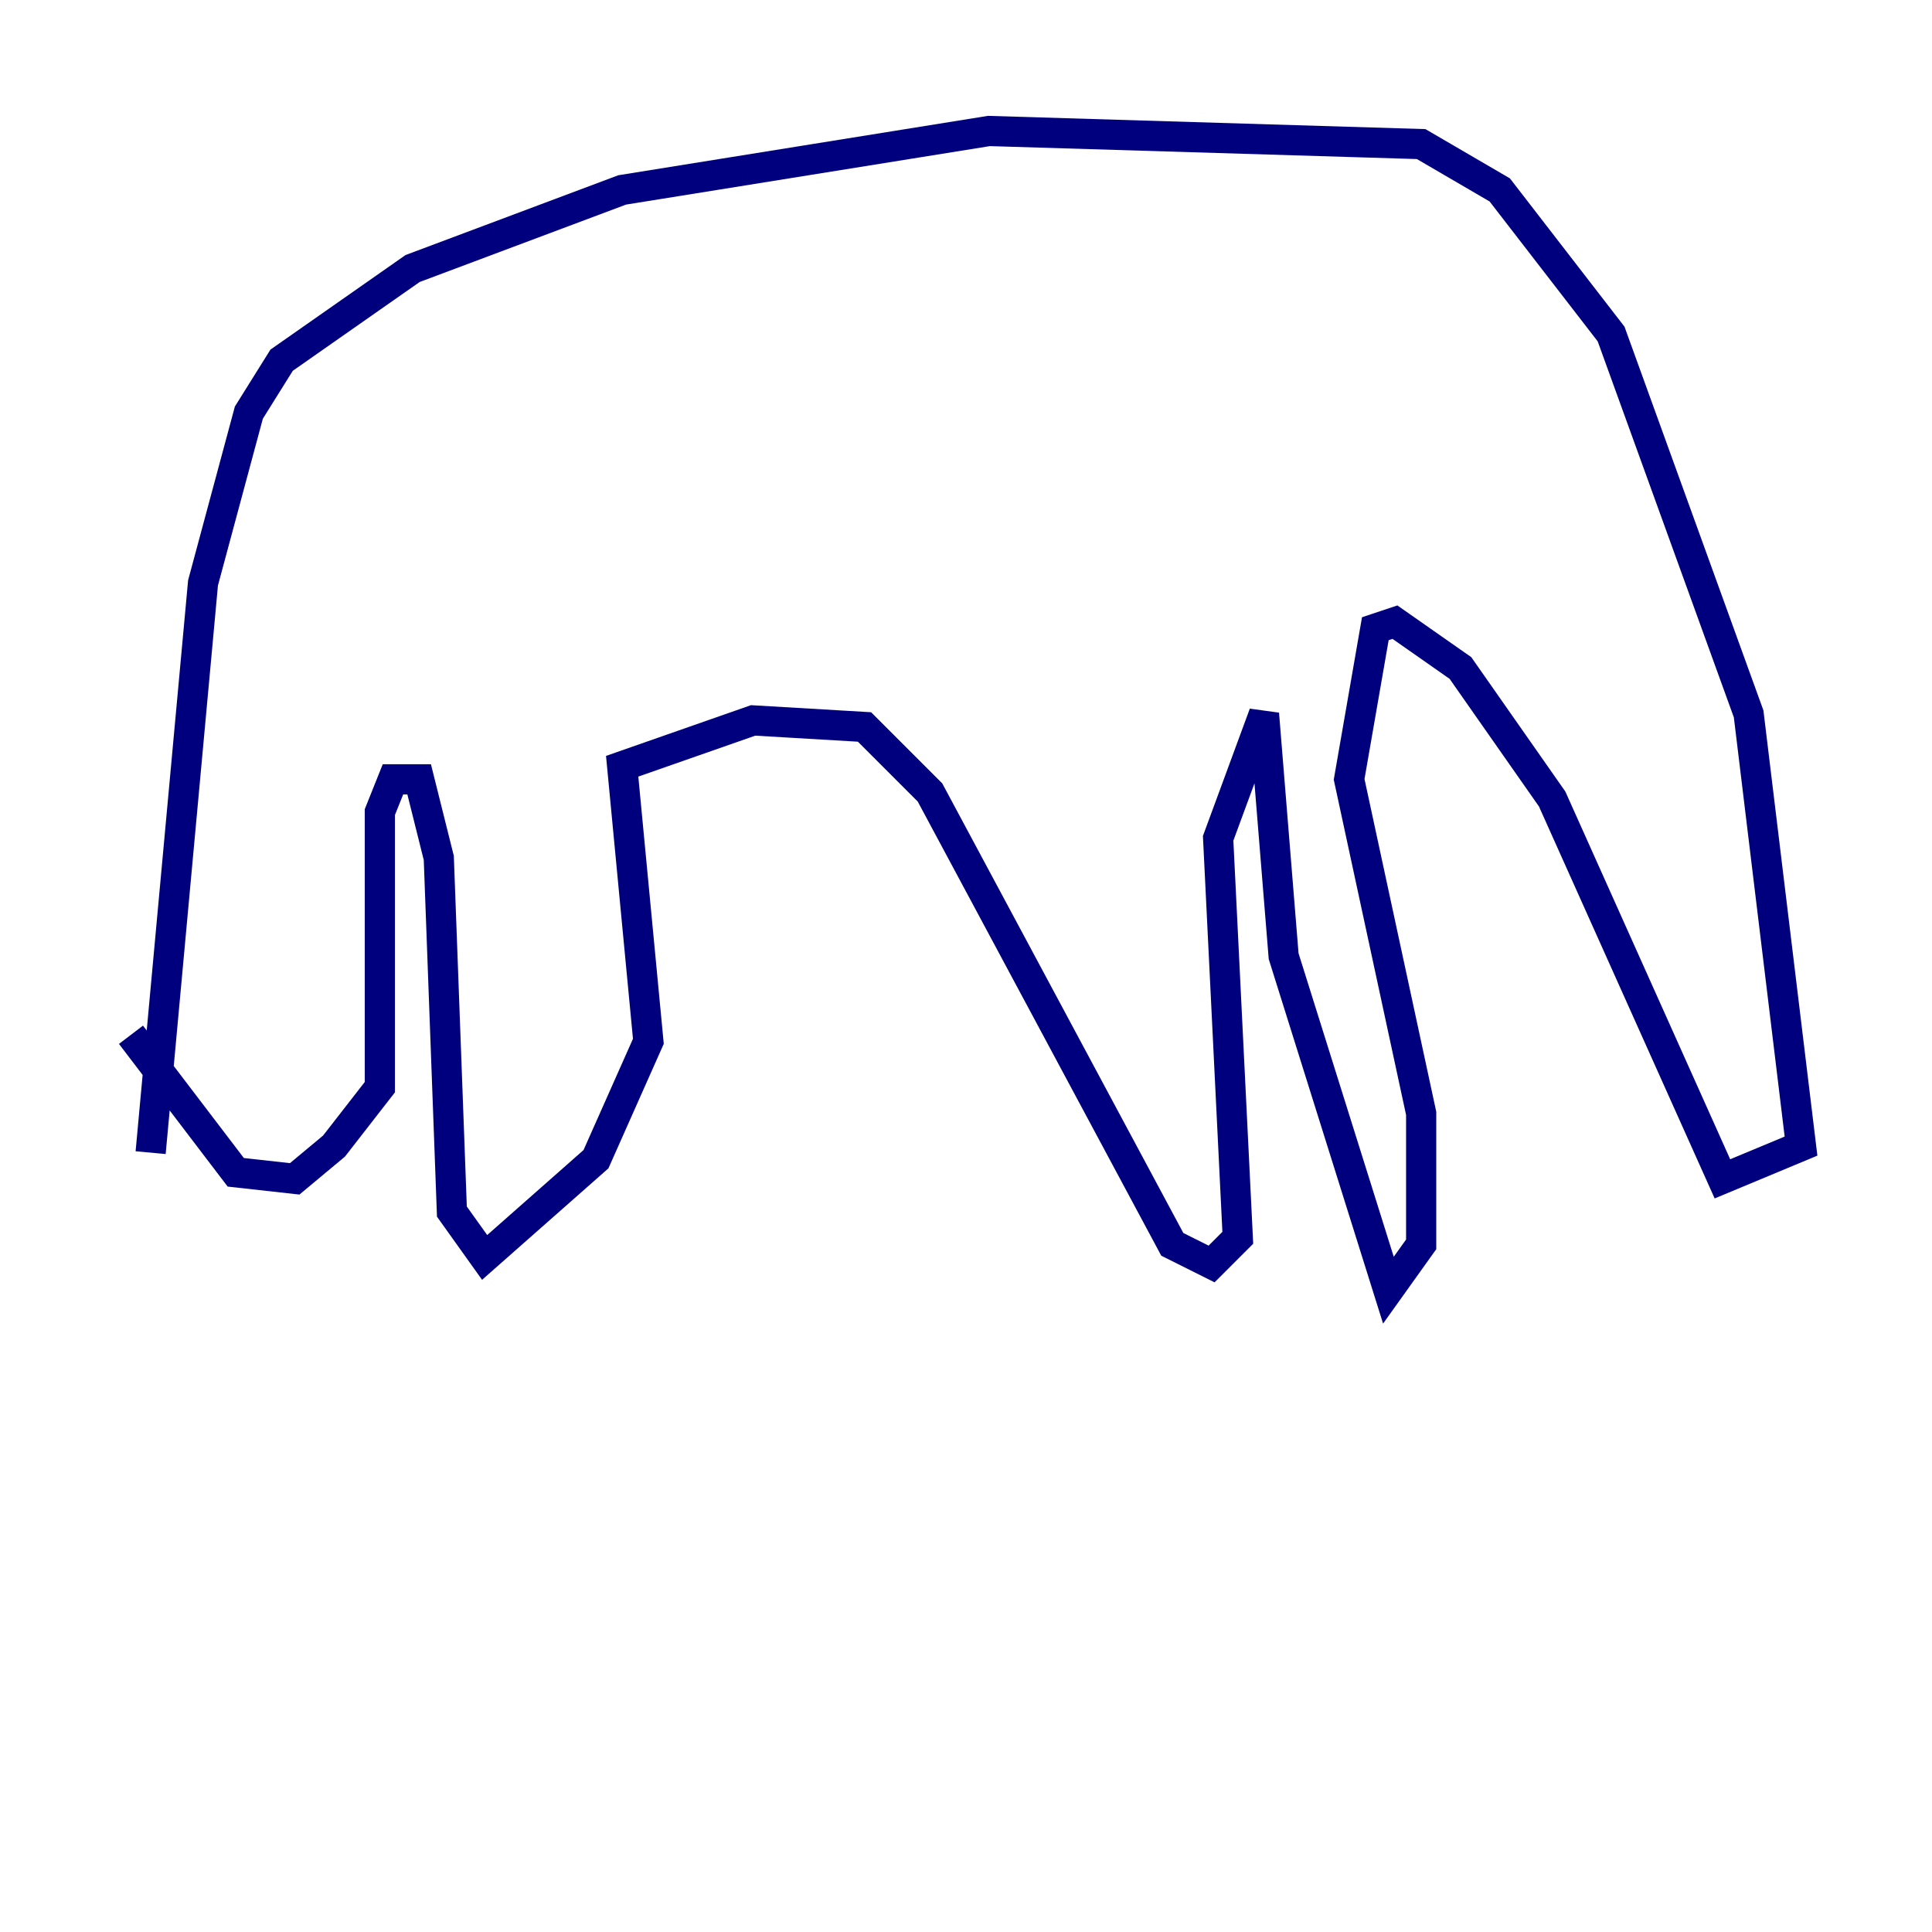 <?xml version="1.0" encoding="utf-8" ?>
<svg baseProfile="tiny" height="128" version="1.2" viewBox="0,0,128,128" width="128" xmlns="http://www.w3.org/2000/svg" xmlns:ev="http://www.w3.org/2001/xml-events" xmlns:xlink="http://www.w3.org/1999/xlink"><defs /><polyline fill="none" points="9.98,76.366 13.451,38.617 16.488,27.336 18.658,23.864 27.336,17.79 41.22,12.583 65.519,8.678 94.156,9.546 99.363,12.583 106.739,22.129 115.851,47.295 119.322,75.932 114.115,78.102 102.834,52.936 96.759,44.258 92.42,41.22 91.119,41.654 89.383,51.634 94.156,73.763 94.156,82.441 91.986,85.478 85.044,63.349 83.742,47.295 80.705,55.539 82.007,82.007 80.271,83.742 77.668,82.441 61.614,52.502 57.275,48.163 49.898,47.729 41.22,50.766 42.956,68.99 39.485,76.8 32.108,83.308 29.939,80.271 29.071,56.841 27.77,51.634 26.034,51.634 25.166,53.803 25.166,72.027 22.129,75.932 19.525,78.102 15.62,77.668 8.678,68.556" stroke="#00007f" stroke-width="2" /></svg>